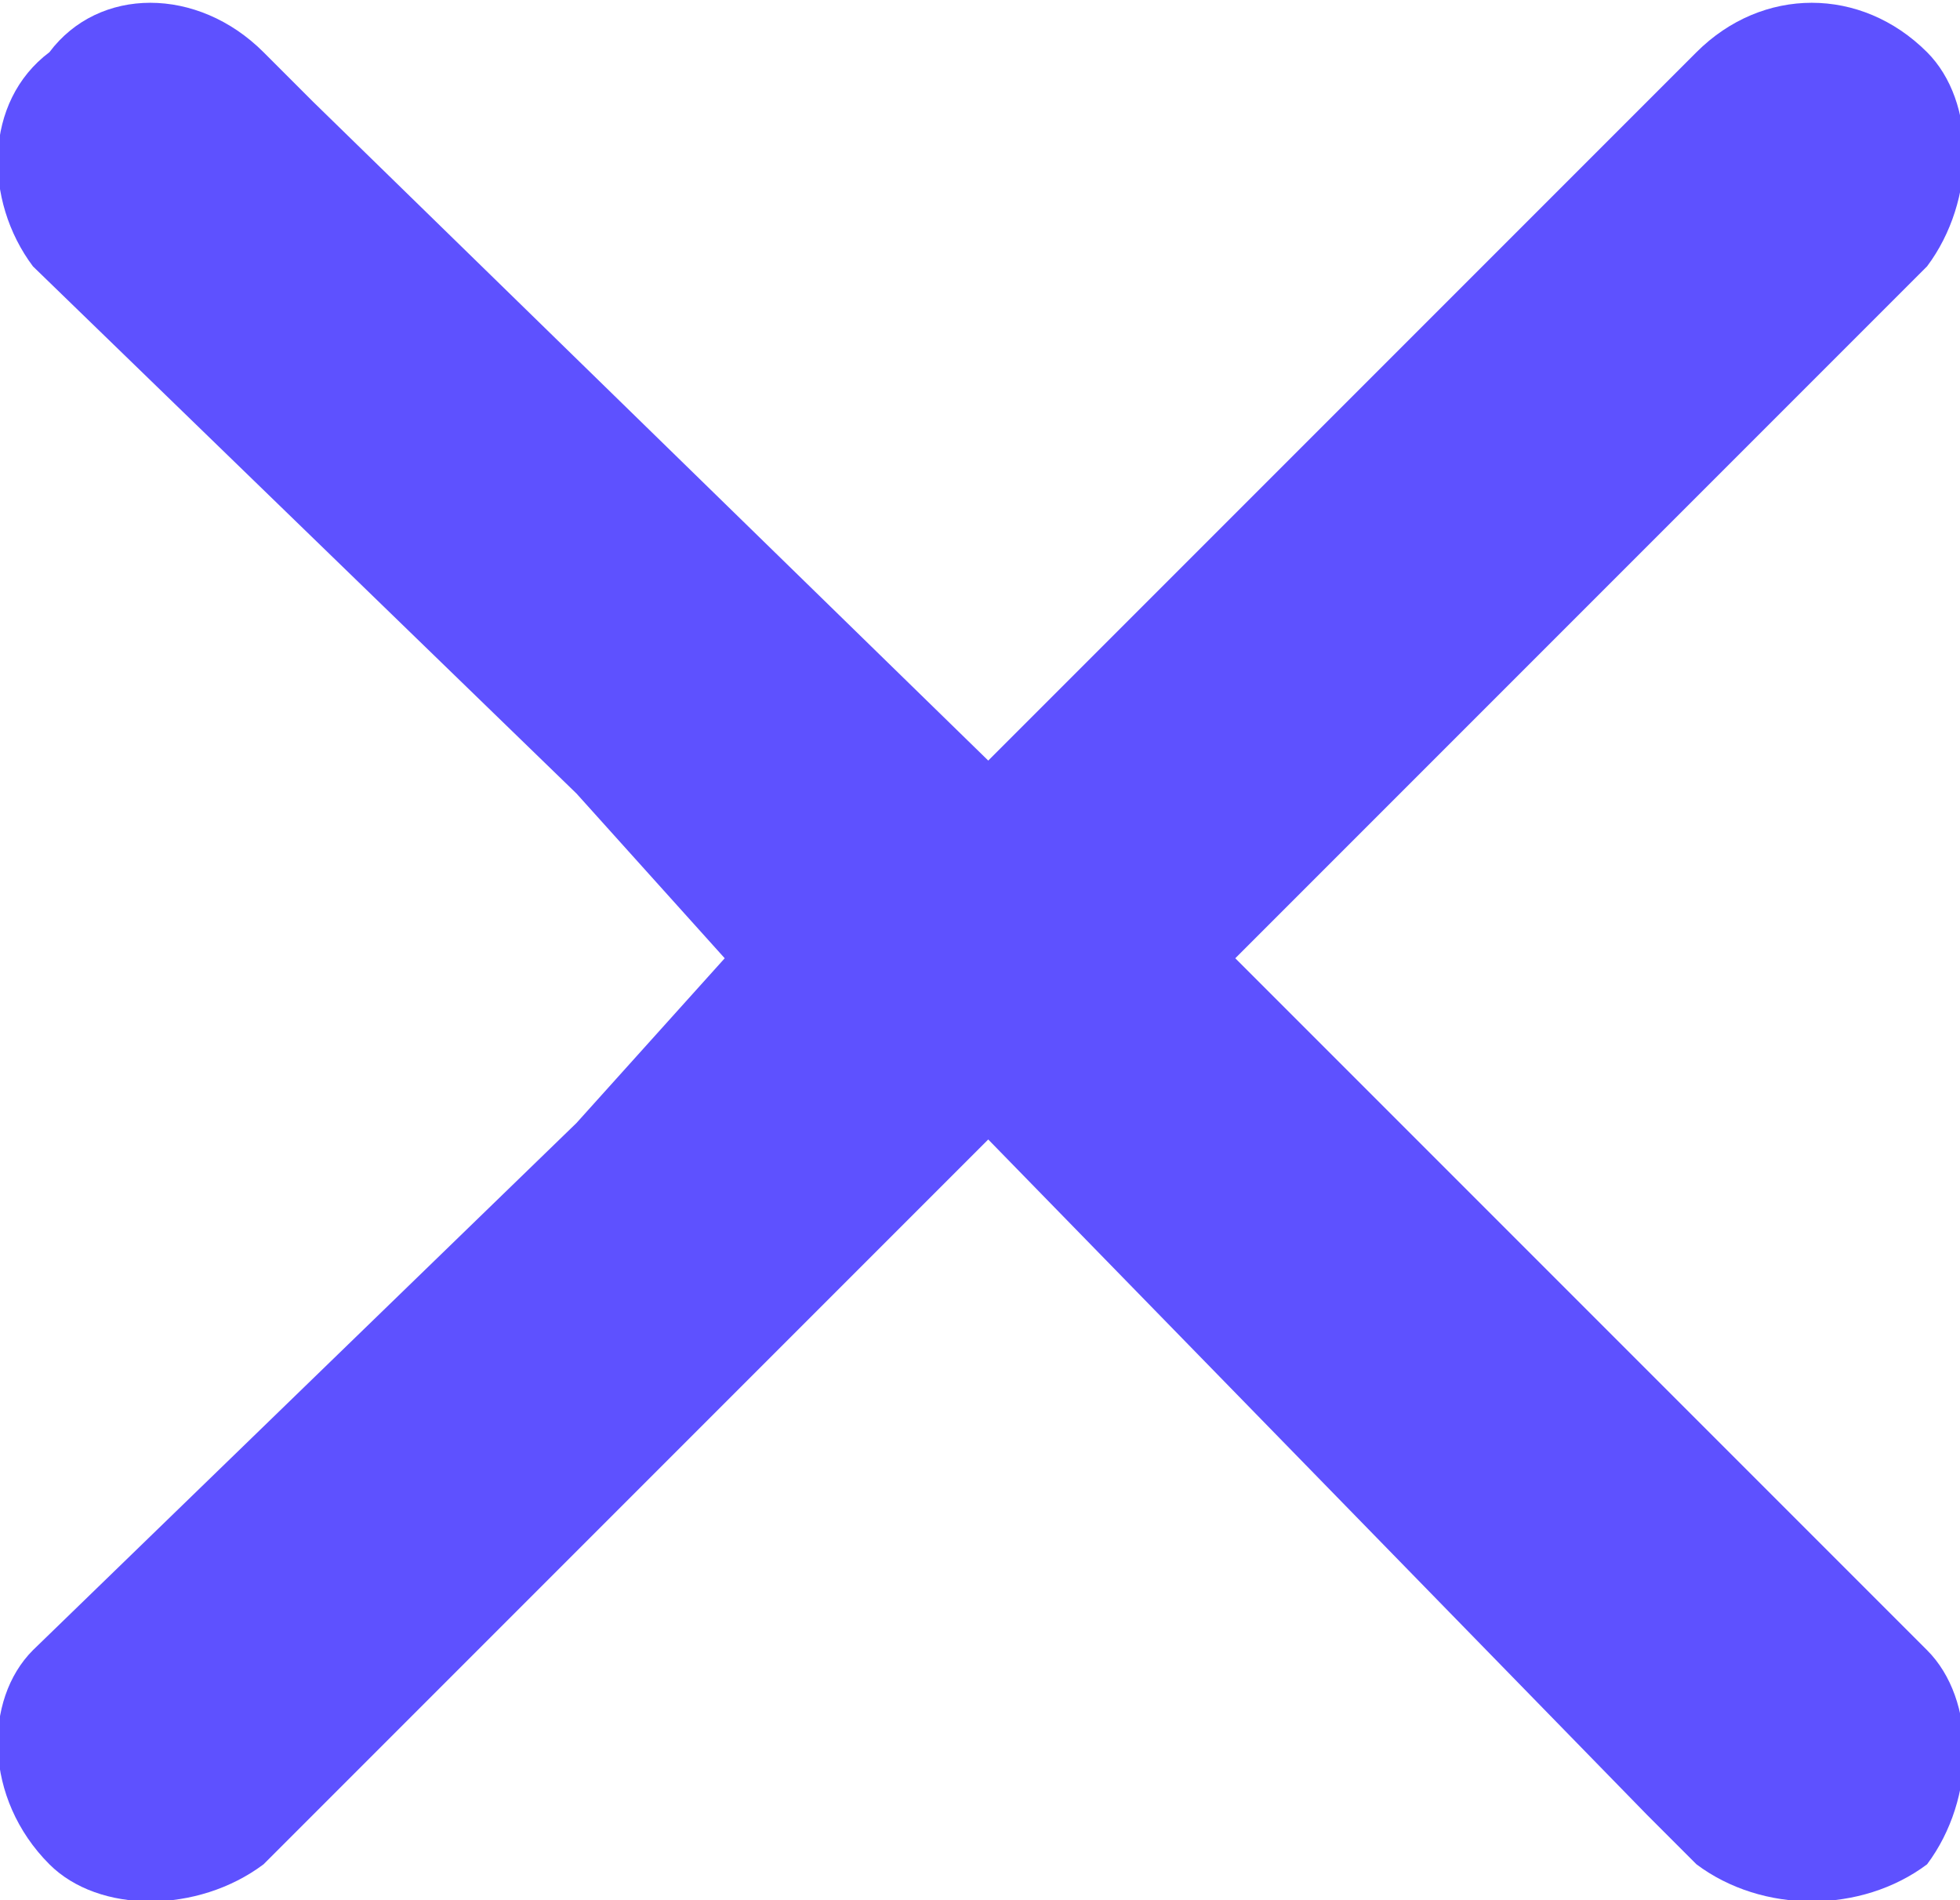 <svg clip-rule="evenodd" fill-rule="evenodd" height="63" image-rendering="optimizeQuality" shape-rendering="geometricPrecision" text-rendering="geometricPrecision" viewBox="0 0 1.19 1.15" width="65" xmlns="http://www.w3.org/2000/svg"><path d="m.6.69-.41.41-.03.03c-.04.03-.1.03-.13 0-.04-.04-.04-.1-.01-.13l.33-.32.09-.1-.09-.1-.33-.32c-.03-.04-.03-.1.01-.13.03-.04.09-.04.13 0l.03.03.41.4.4-.4.03-.03c.04-.04.1-.04.14 0 .03.03.03.09 0 .13l-.32.32-.1.1.1.1.32.32c.03.03.03.09 0 .13-.04.03-.1.03-.14 0l-.03-.03z" fill="#5e51ff"/></svg>